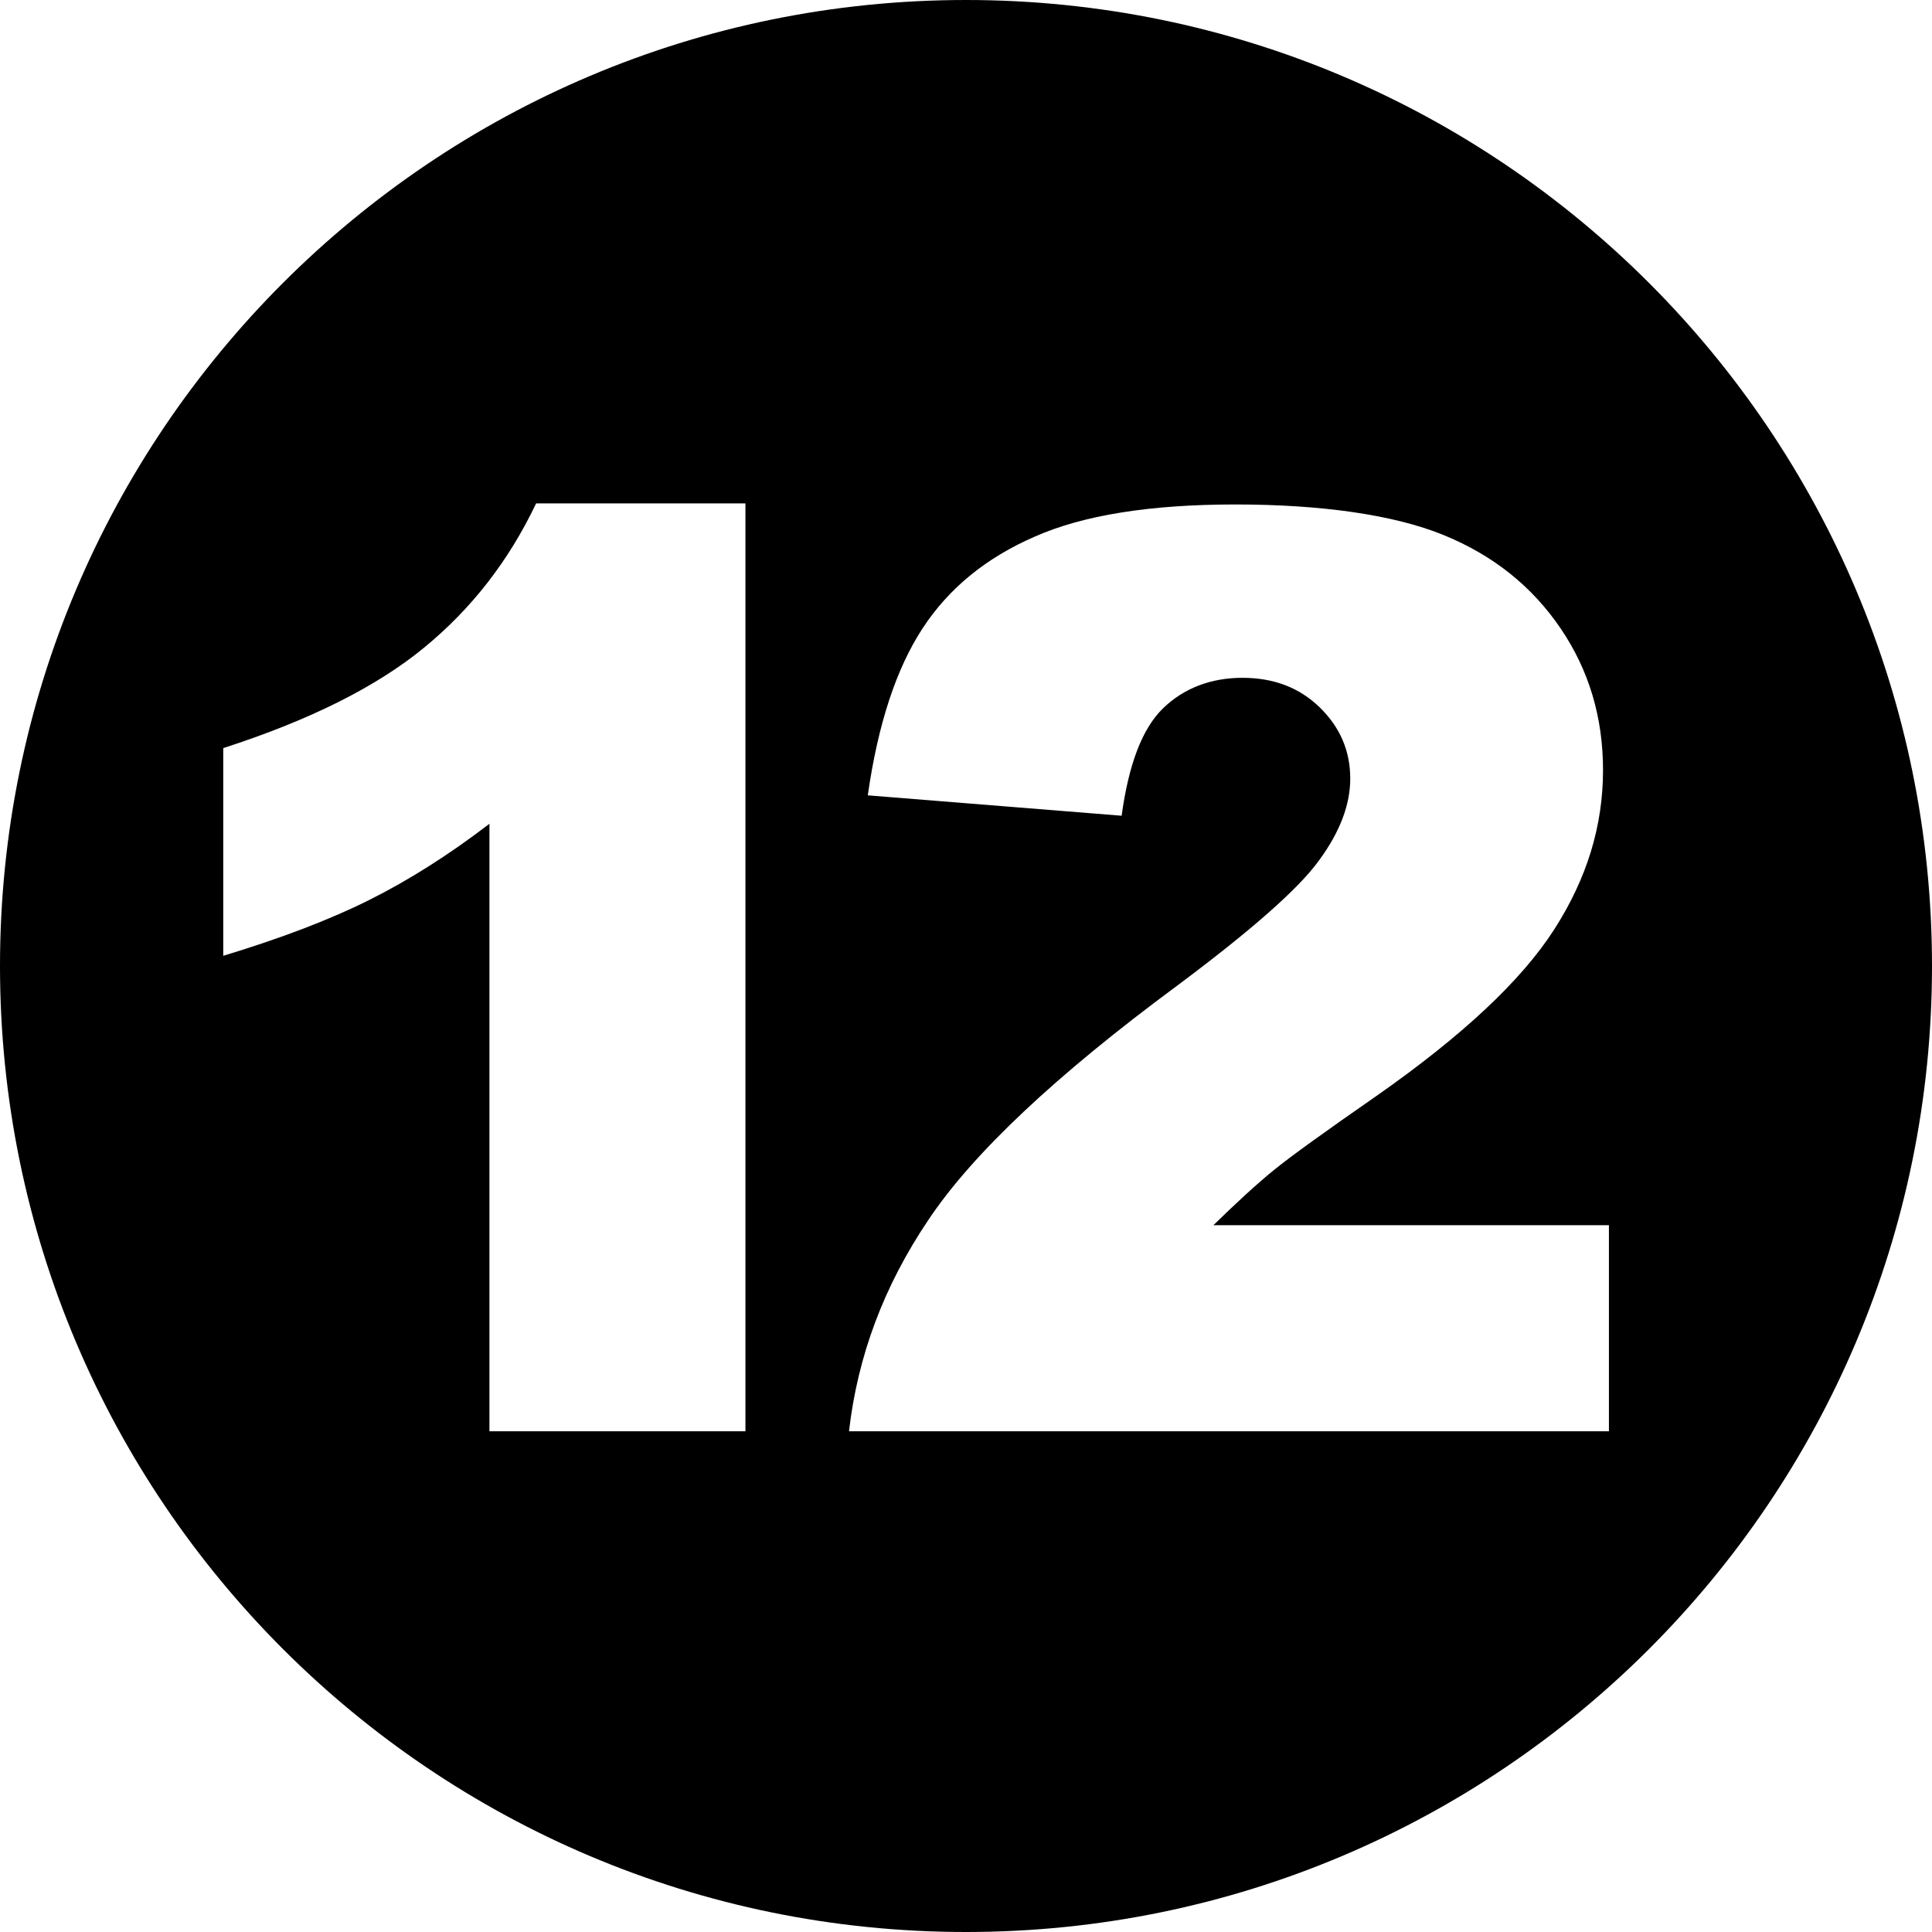 <?xml version="1.0" encoding="UTF-8"?><svg id="Layer_1" xmlns="http://www.w3.org/2000/svg" viewBox="0 0 36 36"><defs><style>.cls-1,.cls-2{stroke-width:0px;}.cls-2{fill:none;}</style></defs><path class="cls-2" d="m23.74,21.79c.32-.26.96-.72,1.91-1.38,1.6-1.13,2.7-2.16,3.31-3.1s.91-1.93.91-2.97c0-.97-.26-1.85-.79-2.64s-1.25-1.36-2.18-1.74-2.21-.57-3.88-.57-2.84.2-3.74.6c-.9.4-1.6.97-2.09,1.71-.49.75-.83,1.78-1.02,3.11l4.73.38c.13-.96.39-1.63.77-2s.88-.57,1.48-.57,1.06.18,1.44.55c.38.37.57.81.57,1.33,0,.48-.19.98-.58,1.52-.39.53-1.27,1.31-2.65,2.34-2.26,1.68-3.81,3.13-4.63,4.36-.82,1.23-1.31,2.55-1.48,3.94h14.16v-3.85h-7.37c.43-.42.81-.77,1.13-1.03Z"/><path class="cls-2" d="m7.9,12.09c-.89.73-2.13,1.35-3.74,1.87v3.87c1.09-.33,1.99-.68,2.72-1.04.72-.36,1.47-.84,2.24-1.42v11.32h4.77V9.4h-3.9c-.5,1.07-1.2,1.96-2.09,2.69Z"/><path d="m18,0C8.06,0,0,8.06,0,18s8.06,18,18,18,18-8.06,18-18S27.94,0,18,0Zm-4.11,26.67h-4.77v-11.32c-.77.59-1.52,1.06-2.24,1.42-.72.36-1.63.71-2.72,1.04v-3.87c1.61-.52,2.85-1.14,3.74-1.87.89-.73,1.58-1.62,2.09-2.69h3.9v17.27Zm16.09,0h-14.16c.16-1.4.65-2.71,1.48-3.94.82-1.23,2.37-2.69,4.63-4.36,1.38-1.03,2.27-1.81,2.65-2.34.39-.53.58-1.04.58-1.52,0-.52-.19-.96-.57-1.33-.38-.37-.86-.55-1.44-.55s-1.09.19-1.48.57-.64,1.05-.77,2l-4.73-.38c.19-1.33.53-2.36,1.02-3.11.49-.75,1.19-1.32,2.09-1.71.9-.4,2.15-.6,3.74-.6s2.95.19,3.88.57,1.65.96,2.18,1.74.79,1.66.79,2.64c0,1.04-.3,2.02-.91,2.97s-1.71,1.98-3.31,3.1c-.95.66-1.59,1.12-1.91,1.38s-.7.61-1.13,1.03h7.37v3.85Z"/></svg>